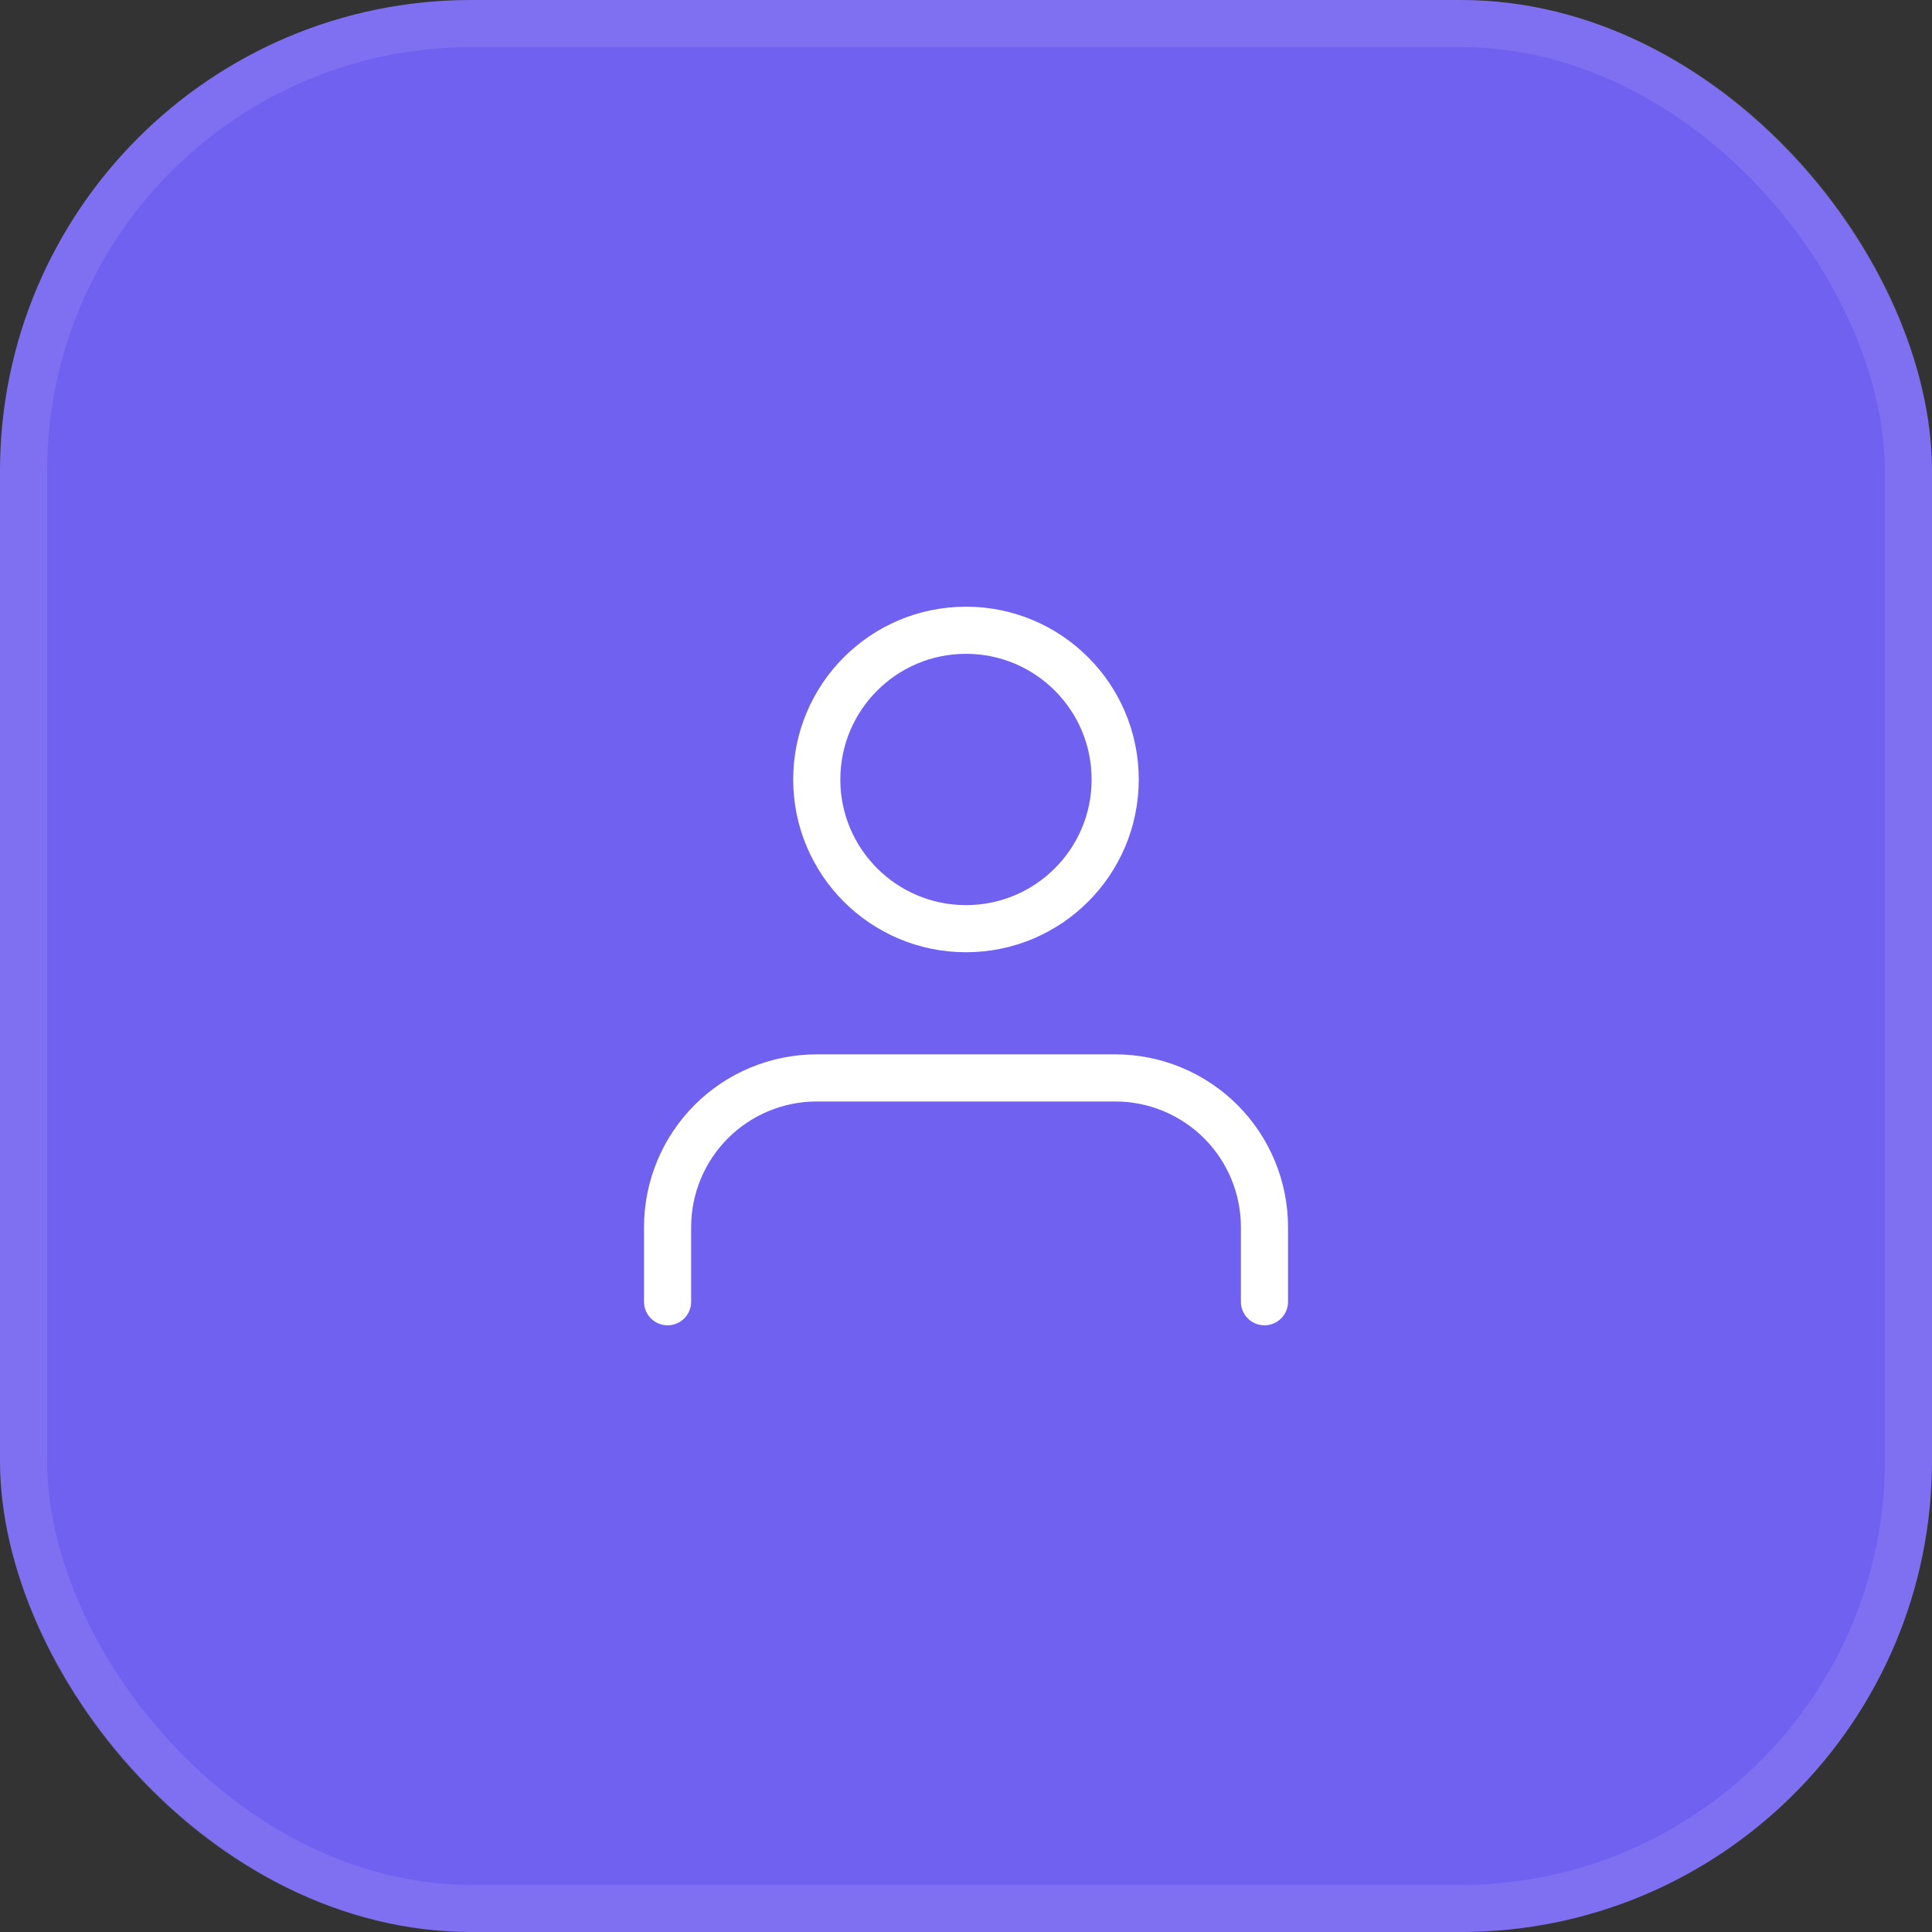 <svg width="41" height="41" viewBox="0 0 41 41" fill="none" xmlns="http://www.w3.org/2000/svg">
<rect x="0" y="0" width="41" height="41" fill="#333333" stroke="none"/>
<rect width="41" height="41" rx="10" fill="#7061F0"/>
<rect x="0.5" y="0.5" width="40" height="40" rx="9.5" stroke="white" stroke-opacity="0.1"/>
<path d="M26.834 27.625V26.042C26.834 25.202 26.5 24.396 25.906 23.802C25.312 23.209 24.507 22.875 23.667 22.875H17.334C16.494 22.875 15.688 23.209 15.095 23.802C14.501 24.396 14.167 25.202 14.167 26.042V27.625" stroke="white" stroke-linecap="round" stroke-linejoin="round"/>
<path d="M20.5 19.708C22.249 19.708 23.666 18.291 23.666 16.542C23.666 14.793 22.249 13.375 20.5 13.375C18.751 13.375 17.333 14.793 17.333 16.542C17.333 18.291 18.751 19.708 20.5 19.708Z" stroke="white" stroke-linecap="round" stroke-linejoin="round"/>
</svg>
